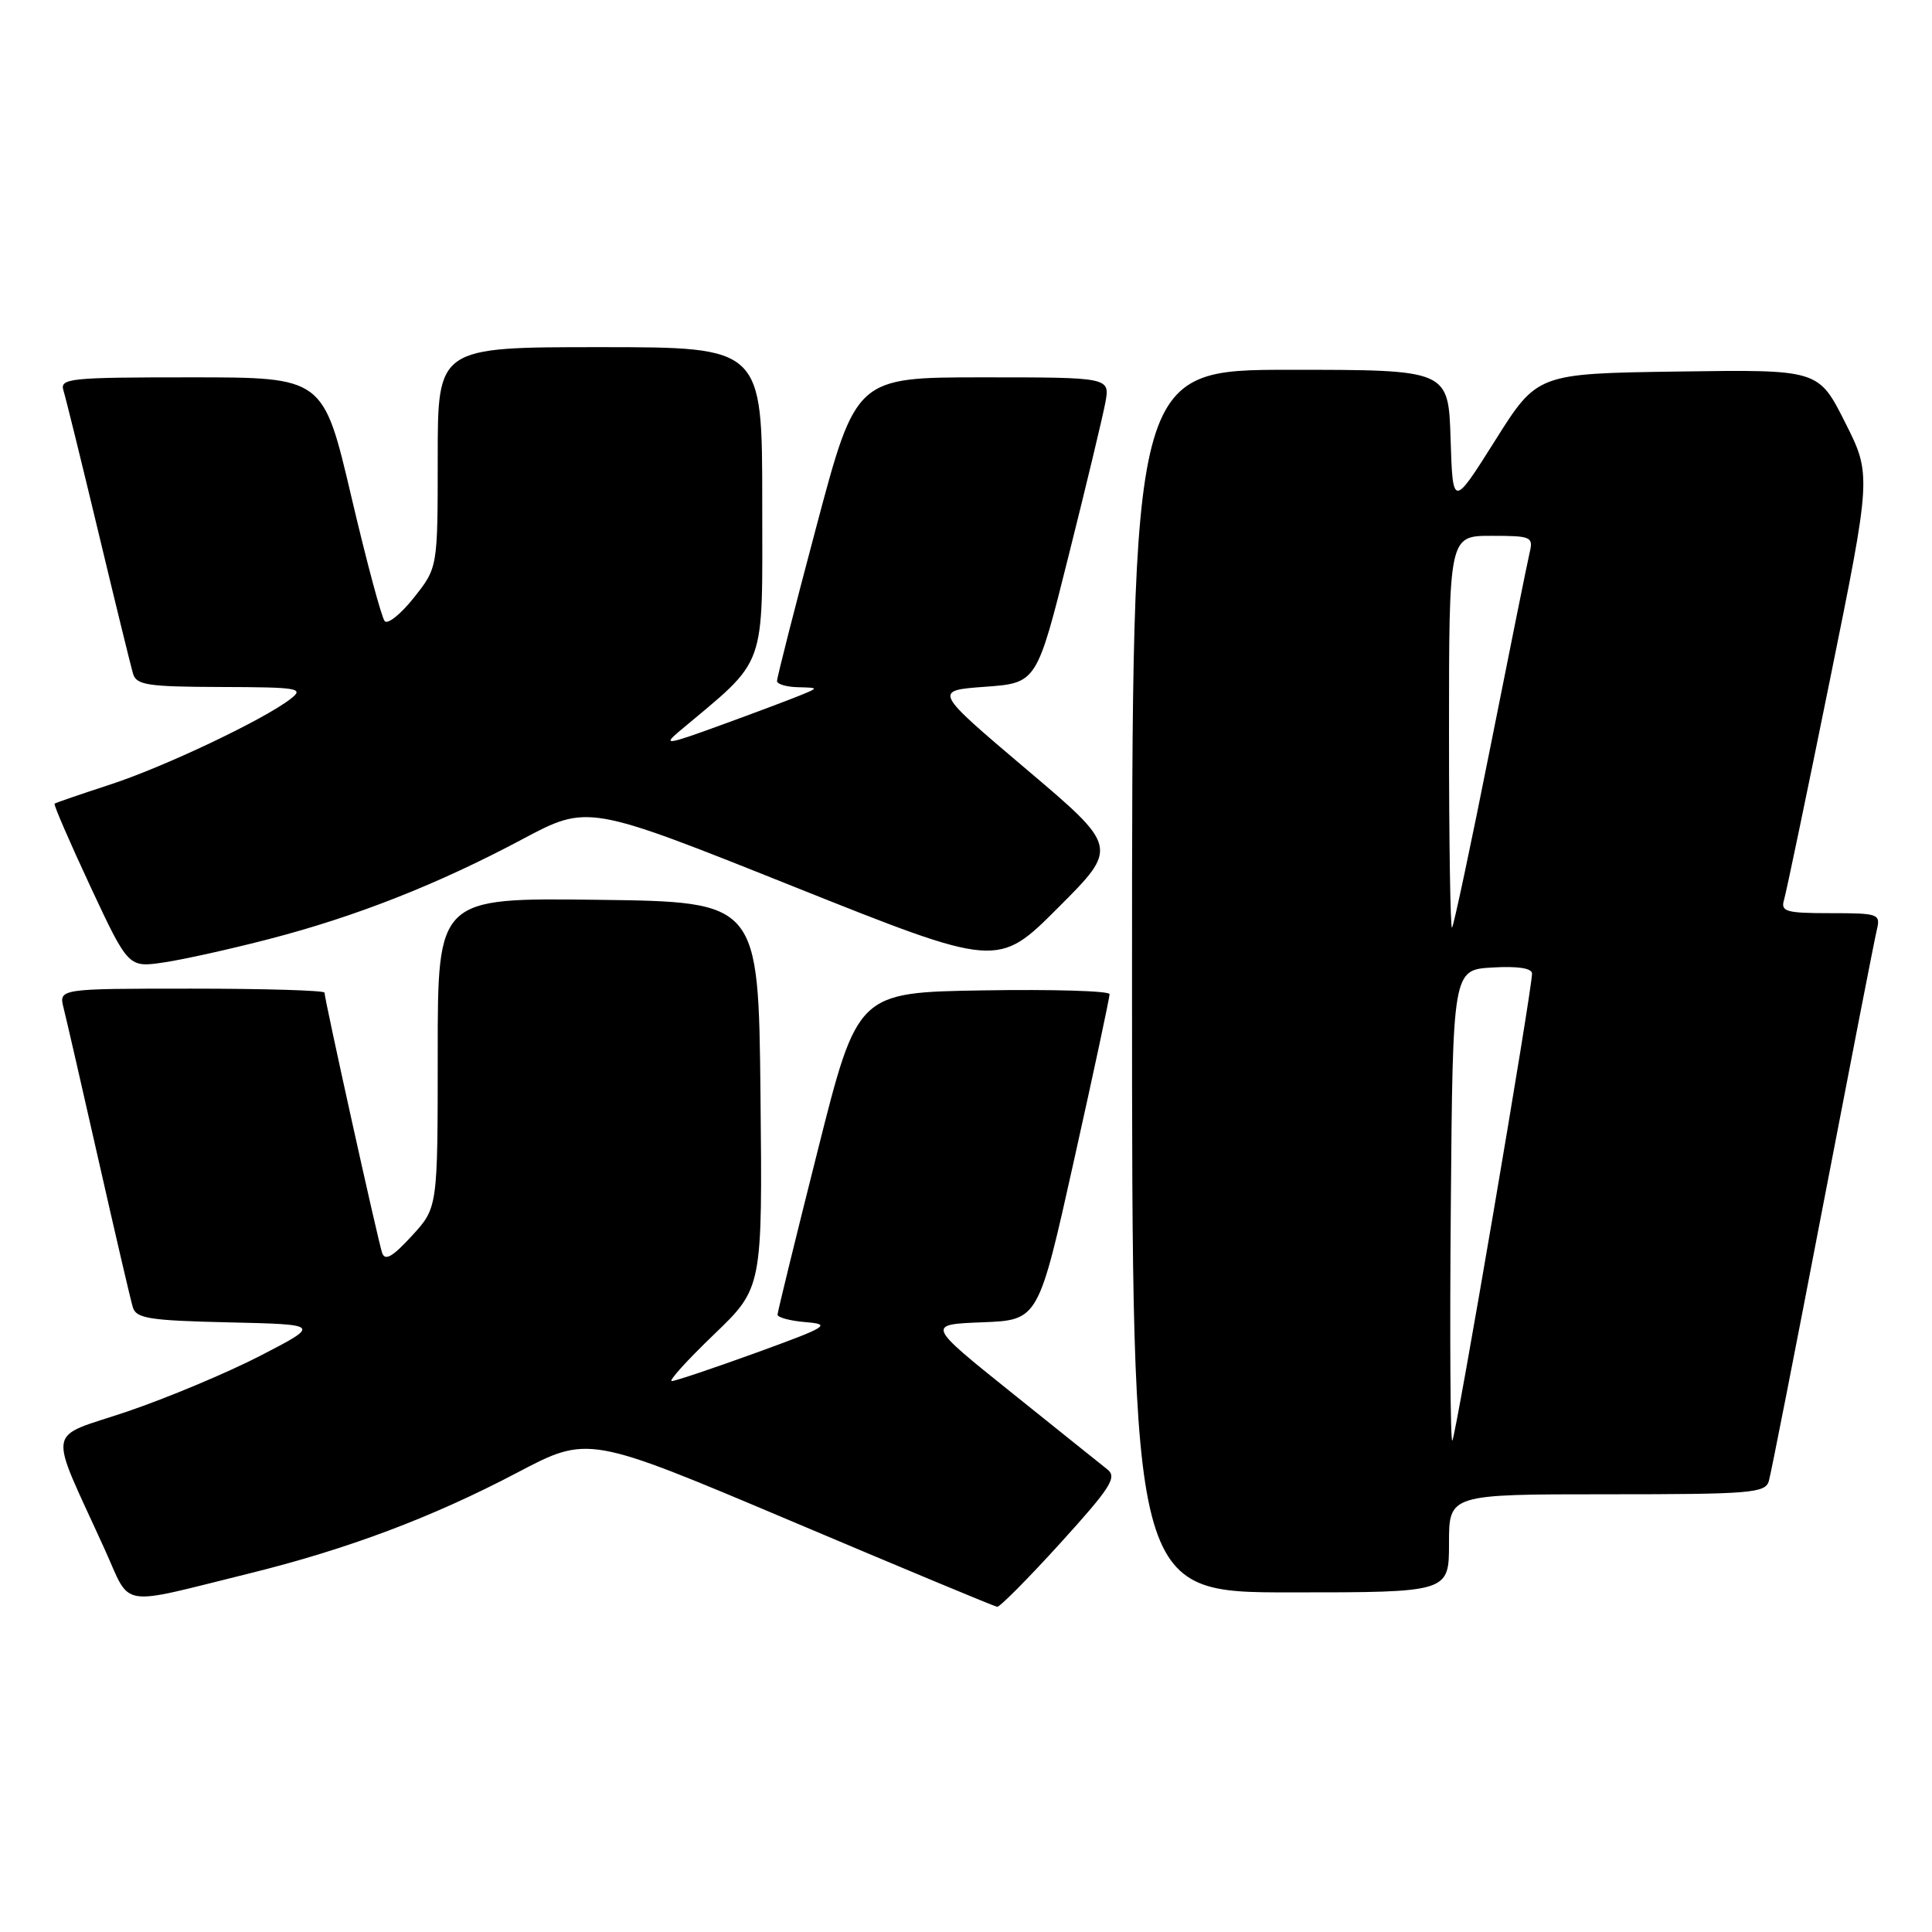<?xml version="1.0" encoding="UTF-8" standalone="no"?>
<!DOCTYPE svg PUBLIC "-//W3C//DTD SVG 1.1//EN" "http://www.w3.org/Graphics/SVG/1.1/DTD/svg11.dtd" >
<svg xmlns="http://www.w3.org/2000/svg" xmlns:xlink="http://www.w3.org/1999/xlink" version="1.1" viewBox="0 0 256 256">
 <g >
 <path fill="currentColor"
d=" M 140.51 204.46 C 147.17 197.12 148.05 195.74 146.74 194.71 C 145.90 194.04 140.16 189.45 134.00 184.50 C 122.78 175.50 122.78 175.50 130.19 175.21 C 137.60 174.92 137.60 174.92 142.32 153.71 C 144.92 142.05 147.04 132.15 147.02 131.73 C 147.01 131.30 139.49 131.08 130.31 131.23 C 113.62 131.50 113.62 131.50 108.34 152.50 C 105.43 164.05 103.04 173.81 103.03 174.19 C 103.01 174.57 104.69 175.02 106.75 175.19 C 110.21 175.48 109.70 175.79 100.18 179.25 C 94.50 181.31 89.47 183.00 89.01 183.00 C 88.55 183.00 91.07 180.22 94.60 176.83 C 101.03 170.65 101.03 170.65 100.77 145.08 C 100.50 119.50 100.50 119.50 79.25 119.23 C 58.00 118.96 58.00 118.96 58.00 139.49 C 58.00 160.03 58.00 160.03 54.57 163.76 C 52.00 166.56 51.01 167.12 50.63 166.00 C 50.08 164.38 43.00 132.40 43.00 131.53 C 43.00 131.24 35.08 131.00 25.39 131.00 C 7.78 131.00 7.78 131.00 8.43 133.58 C 8.79 135.00 10.88 144.11 13.08 153.83 C 15.28 163.55 17.31 172.27 17.60 173.22 C 18.04 174.70 19.79 174.98 30.31 175.22 C 42.50 175.50 42.50 175.50 34.50 179.64 C 30.10 181.91 22.15 185.24 16.85 187.04 C 5.95 190.72 6.30 188.61 13.89 205.33 C 17.45 213.17 15.41 212.84 33.07 208.48 C 46.13 205.25 57.31 201.04 68.52 195.14 C 77.95 190.18 77.95 190.18 104.73 201.50 C 119.45 207.73 131.78 212.87 132.13 212.91 C 132.47 212.96 136.24 209.16 140.51 204.46 Z  M 192.00 204.50 C 192.00 198.00 192.00 198.00 212.93 198.00 C 232.01 198.00 233.91 197.84 234.38 196.25 C 234.66 195.29 237.87 178.97 241.51 160.00 C 245.16 141.03 248.38 124.49 248.68 123.25 C 249.20 121.09 248.96 121.00 242.54 121.00 C 236.65 121.00 235.93 120.79 236.39 119.25 C 236.68 118.29 239.41 105.22 242.45 90.21 C 247.99 62.92 247.99 62.92 244.47 55.94 C 240.95 48.96 240.95 48.96 222.32 49.23 C 203.69 49.50 203.69 49.50 198.10 58.39 C 192.50 67.27 192.50 67.27 192.21 58.14 C 191.92 49.00 191.92 49.00 170.96 49.00 C 150.00 49.00 150.00 49.00 150.00 130.00 C 150.00 211.00 150.00 211.00 171.00 211.00 C 192.00 211.00 192.00 211.00 192.00 204.50 Z  M 35.65 124.43 C 47.16 121.45 58.04 117.16 69.20 111.21 C 77.90 106.58 77.90 106.58 105.05 117.43 C 132.21 128.28 132.21 128.28 140.21 120.27 C 148.21 112.27 148.21 112.27 135.95 101.89 C 123.69 91.50 123.69 91.50 130.54 91.00 C 137.38 90.50 137.38 90.50 141.60 73.62 C 143.93 64.34 146.11 55.23 146.46 53.37 C 147.09 50.00 147.09 50.00 130.26 50.00 C 113.43 50.00 113.43 50.00 108.18 69.75 C 105.29 80.61 102.94 89.84 102.96 90.25 C 102.98 90.66 104.24 91.03 105.75 91.06 C 108.50 91.13 108.50 91.13 106.00 92.15 C 104.62 92.72 99.90 94.49 95.50 96.09 C 88.38 98.69 87.78 98.78 90.00 96.91 C 101.77 87.03 101.00 89.16 101.00 66.56 C 101.00 46.00 101.00 46.00 79.50 46.00 C 58.00 46.00 58.00 46.00 58.00 60.61 C 58.00 75.21 58.00 75.21 54.86 79.17 C 53.14 81.35 51.39 82.76 50.98 82.31 C 50.57 81.87 48.57 74.41 46.54 65.75 C 42.84 50.00 42.84 50.00 25.35 50.00 C 9.16 50.00 7.91 50.13 8.41 51.75 C 8.71 52.71 10.79 61.15 13.03 70.50 C 15.27 79.85 17.34 88.29 17.62 89.25 C 18.07 90.78 19.55 91.00 29.32 91.03 C 39.62 91.06 40.34 91.19 38.50 92.61 C 34.94 95.37 21.69 101.66 14.50 103.99 C 10.65 105.25 7.38 106.37 7.23 106.49 C 7.08 106.61 9.22 111.55 11.98 117.47 C 17.01 128.23 17.01 128.23 21.75 127.52 C 24.36 127.13 30.62 125.74 35.65 124.43 Z  M 192.24 159.93 C 192.50 128.50 192.50 128.50 197.75 128.20 C 201.12 128.00 203.00 128.29 203.00 129.01 C 203.00 131.23 192.90 190.44 192.44 190.89 C 192.18 191.15 192.09 177.22 192.24 159.93 Z  M 192.00 97.17 C 192.00 71.00 192.00 71.00 197.61 71.00 C 202.92 71.00 203.19 71.12 202.68 73.25 C 202.39 74.49 200.05 86.07 197.48 99.00 C 194.91 111.93 192.62 122.69 192.40 122.92 C 192.18 123.15 192.00 111.56 192.00 97.17 Z "/>
</g>
</svg>